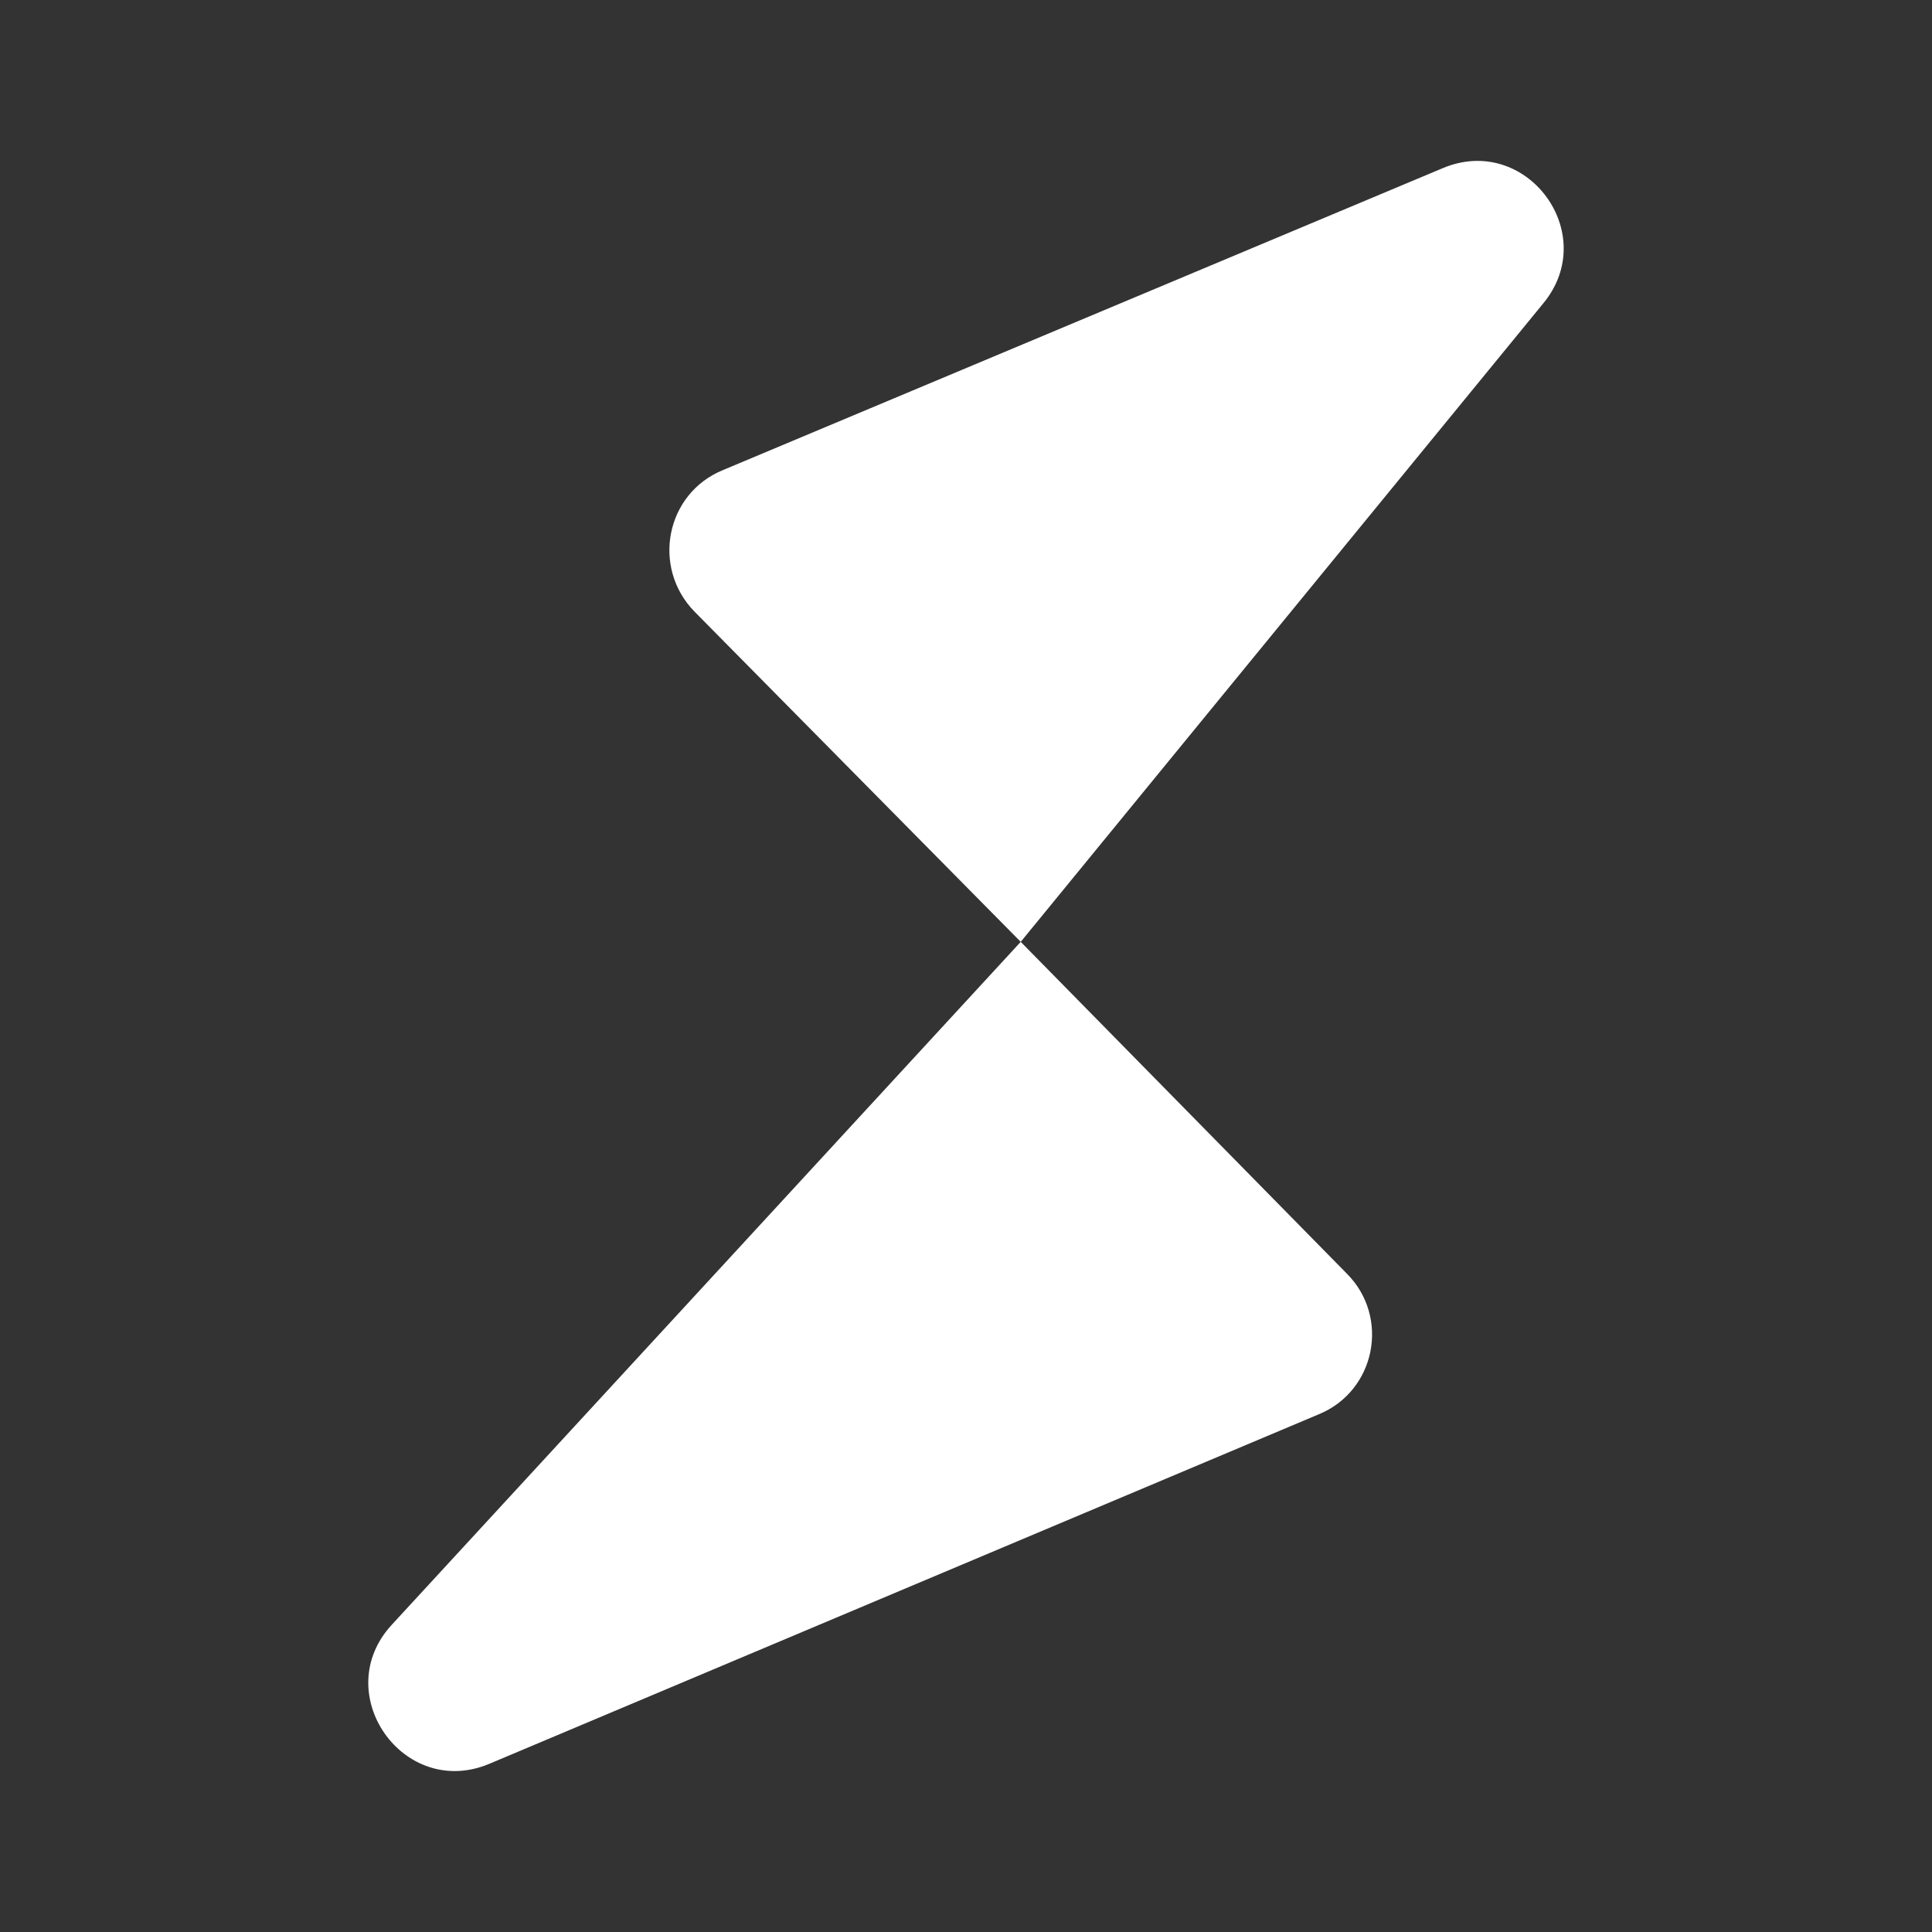 <svg width="40" height="40" viewBox="0 0 40 40" fill="none" xmlns="http://www.w3.org/2000/svg">
<rect x="0" y="0" width="40" height="40" fill="#333333" stroke="none"/>
<path d="M27.3 29.283L10.133 36.517C8.35 37.267 6.8 35.05 8.117 33.633L21.133 19.5L27.883 26.367C28.783 27.267 28.483 28.8 27.3 29.283Z" fill="white"/>
<path d="M31.95 6.283L21.133 19.5L14.383 12.667C13.483 11.75 13.783 10.217 14.967 9.733L29.867 3.483C31.6 2.75 33.15 4.833 31.95 6.283Z" fill="white"/>
</svg>
